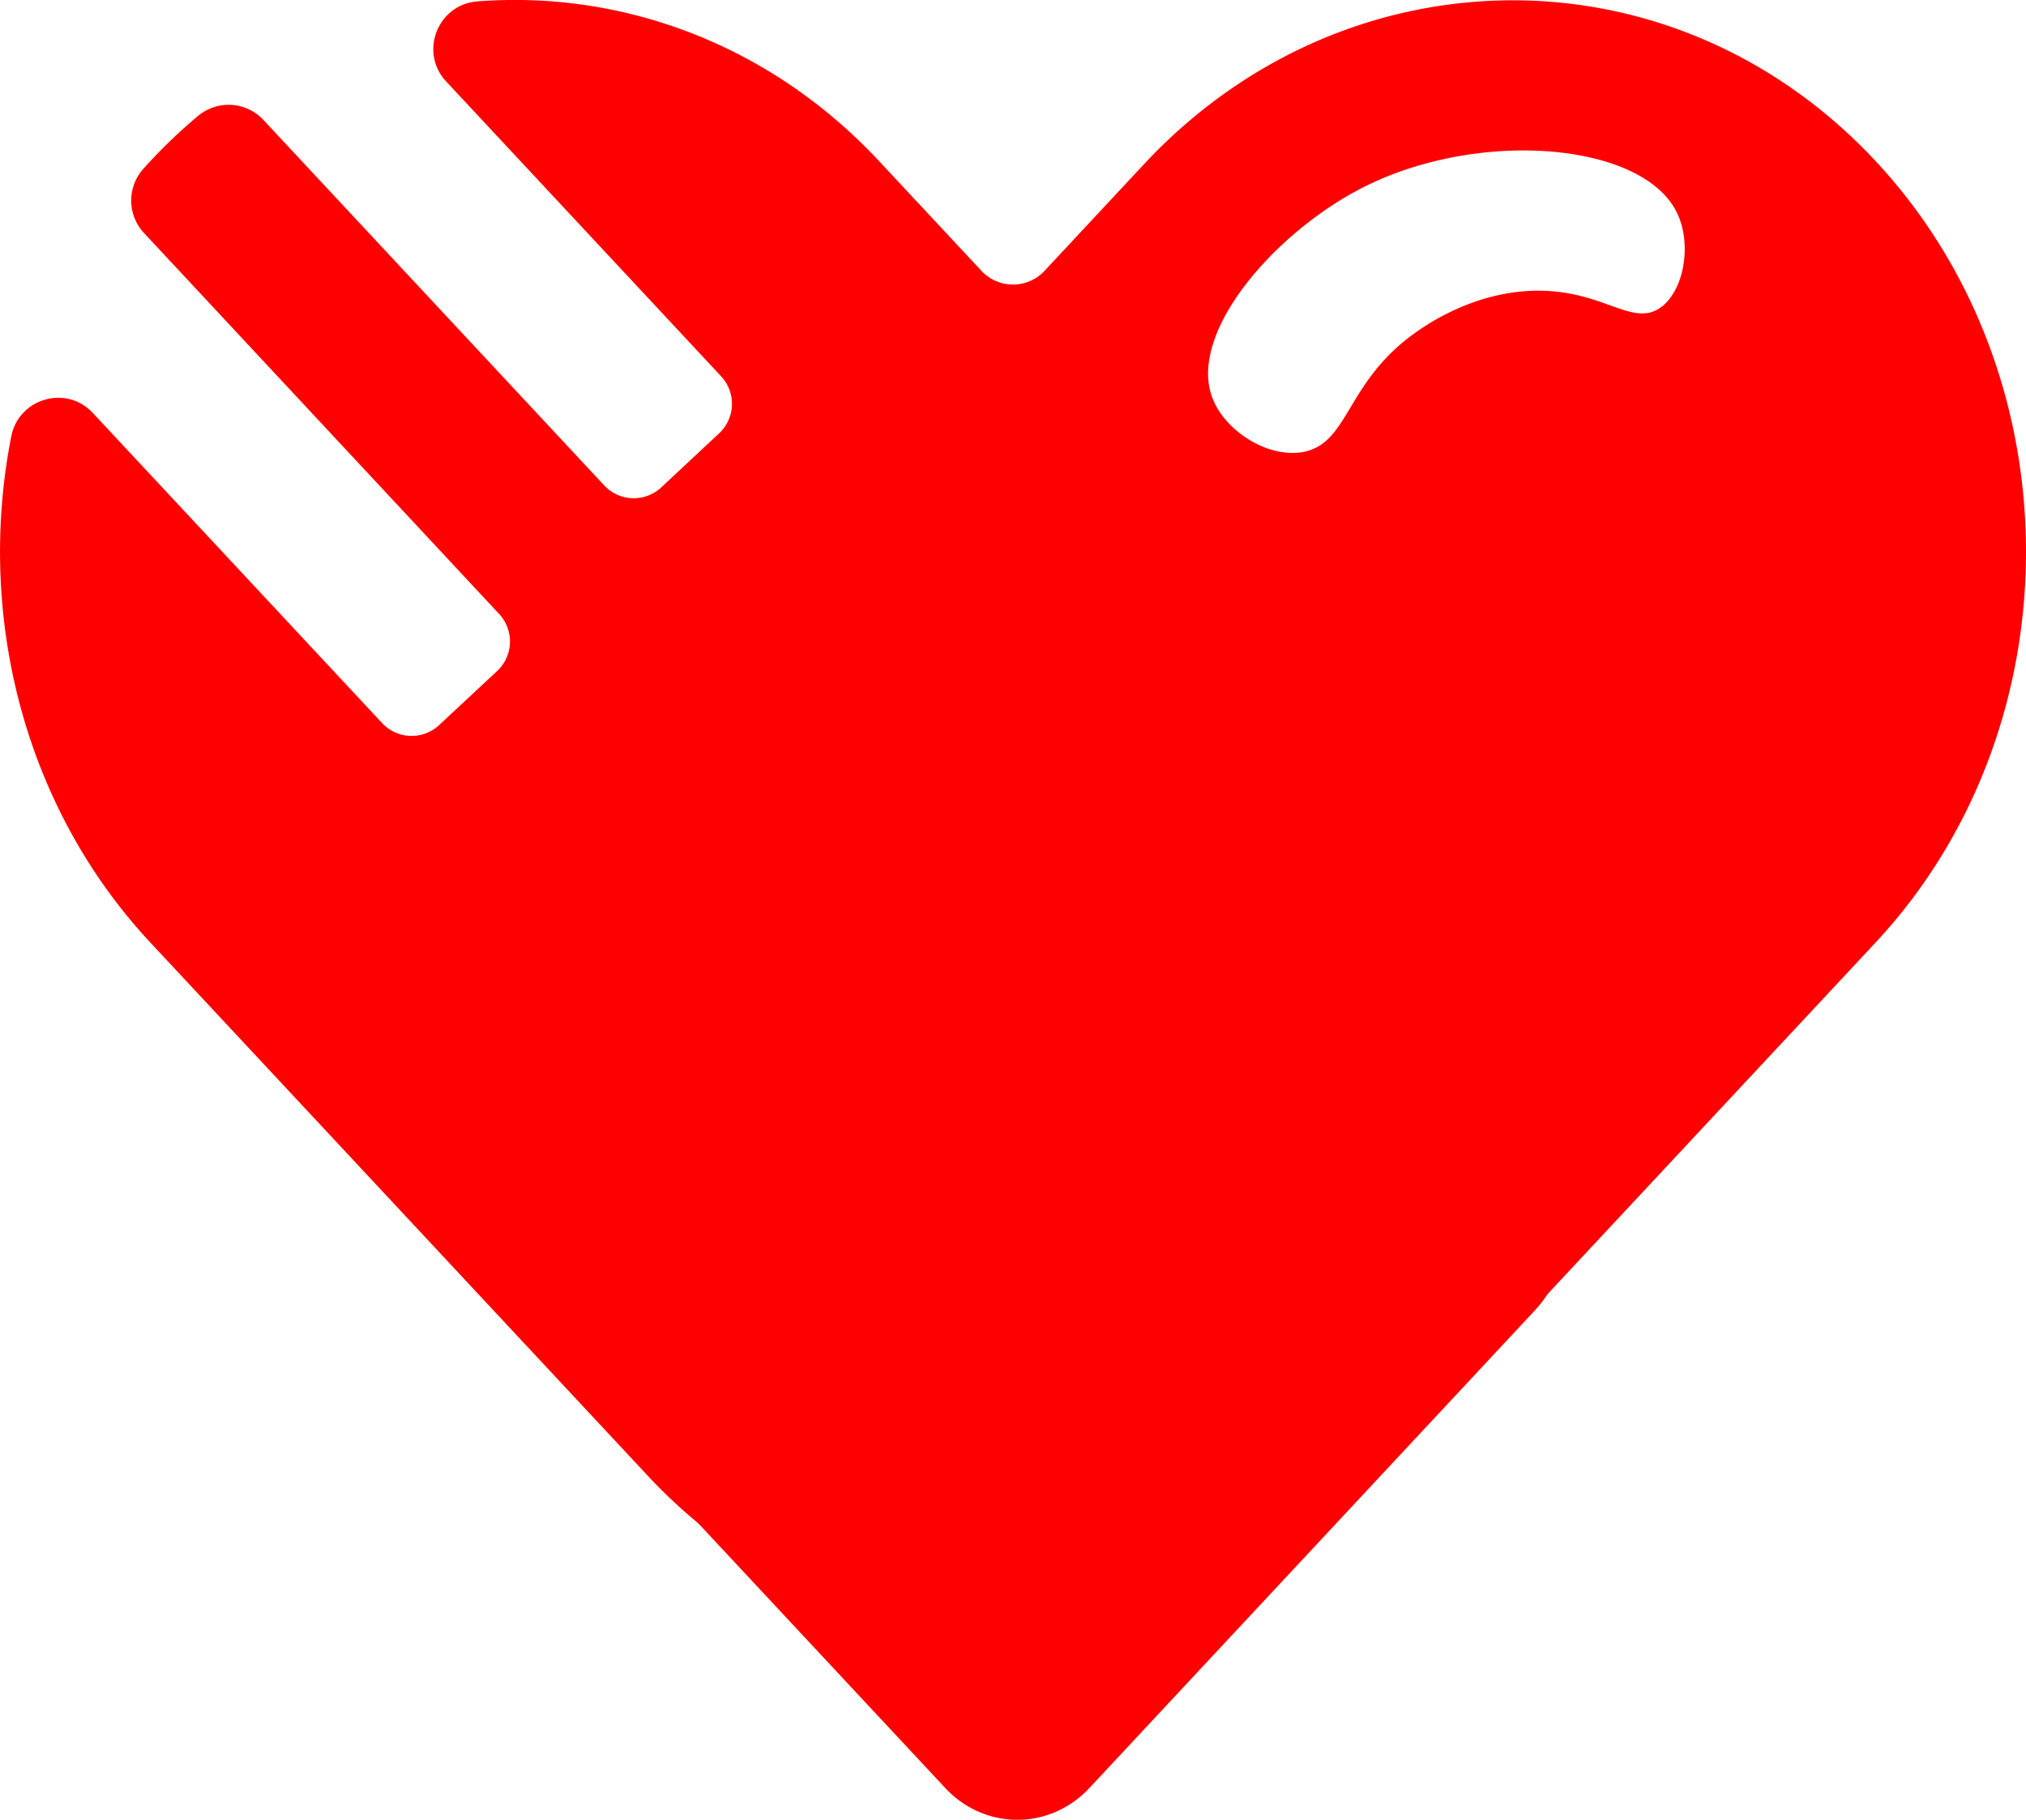 <svg id="Layer_1" data-name="Layer 1" xmlns="http://www.w3.org/2000/svg" viewBox="0 0 992.88 891.88"><defs><style>.cls-1{fill:#FF0000;}</style></defs><title>Logo vecto</title><path class="cls-1" d="M912,164.28c-99.79-98.93-255.19-94.18-351.3,8.86l-48.59,52.1a21.13,21.13,0,0,1-31.35,0l-49.93-53.53c-49.12-52.65-113.85-79-178.59-79q-9.12,0-18.23.7c-19.55,1.49-28.72,24.91-15.35,39.25L353.46,277.22a19.77,19.77,0,0,1-1,27.86L324,331.67a19.78,19.78,0,0,1-27.86-1l-167-179.11a23.33,23.33,0,0,0-32-2.08,259.48,259.48,0,0,0-23.43,22.2q-1.77,1.9-3.51,3.84a23.32,23.32,0,0,0,.4,31.44L244.67,393.7a19.79,19.79,0,0,1-1,27.87l-28.51,26.58a19.78,19.78,0,0,1-27.87-1l-141.78-152c-13-14-36.35-7.22-40,11.54-17.07,86.76,5.65,180.94,68.18,248L317.44,816a258.57,258.57,0,0,0,23.72,22.44,23.09,23.09,0,0,1,2.1,2L463.19,969c19.46,20.86,51.29,20.86,70.75,0L752.31,734.85a53.46,53.46,0,0,0,4.81-6,25.76,25.76,0,0,1,2.35-3L919.21,554.63c49.1-52.66,73.67-122.06,73.67-191.47C992.88,290.45,965.91,217.73,912,164.28ZM813,244c-13.42,8.42-27.26-8.48-58.25-8.79-31.9-.33-56.36,17.17-61.53,20.87-34,24.3-32.05,54.36-55,58.25-16.93,2.87-37.71-10.22-44-26.38-12.4-32.08,30.5-81.34,73.62-103.29,56.7-28.87,136.87-22.3,153.85,12.08C829.55,212.45,825.16,236.3,813,244Z" transform="translate(0 -92.73)"/></svg>